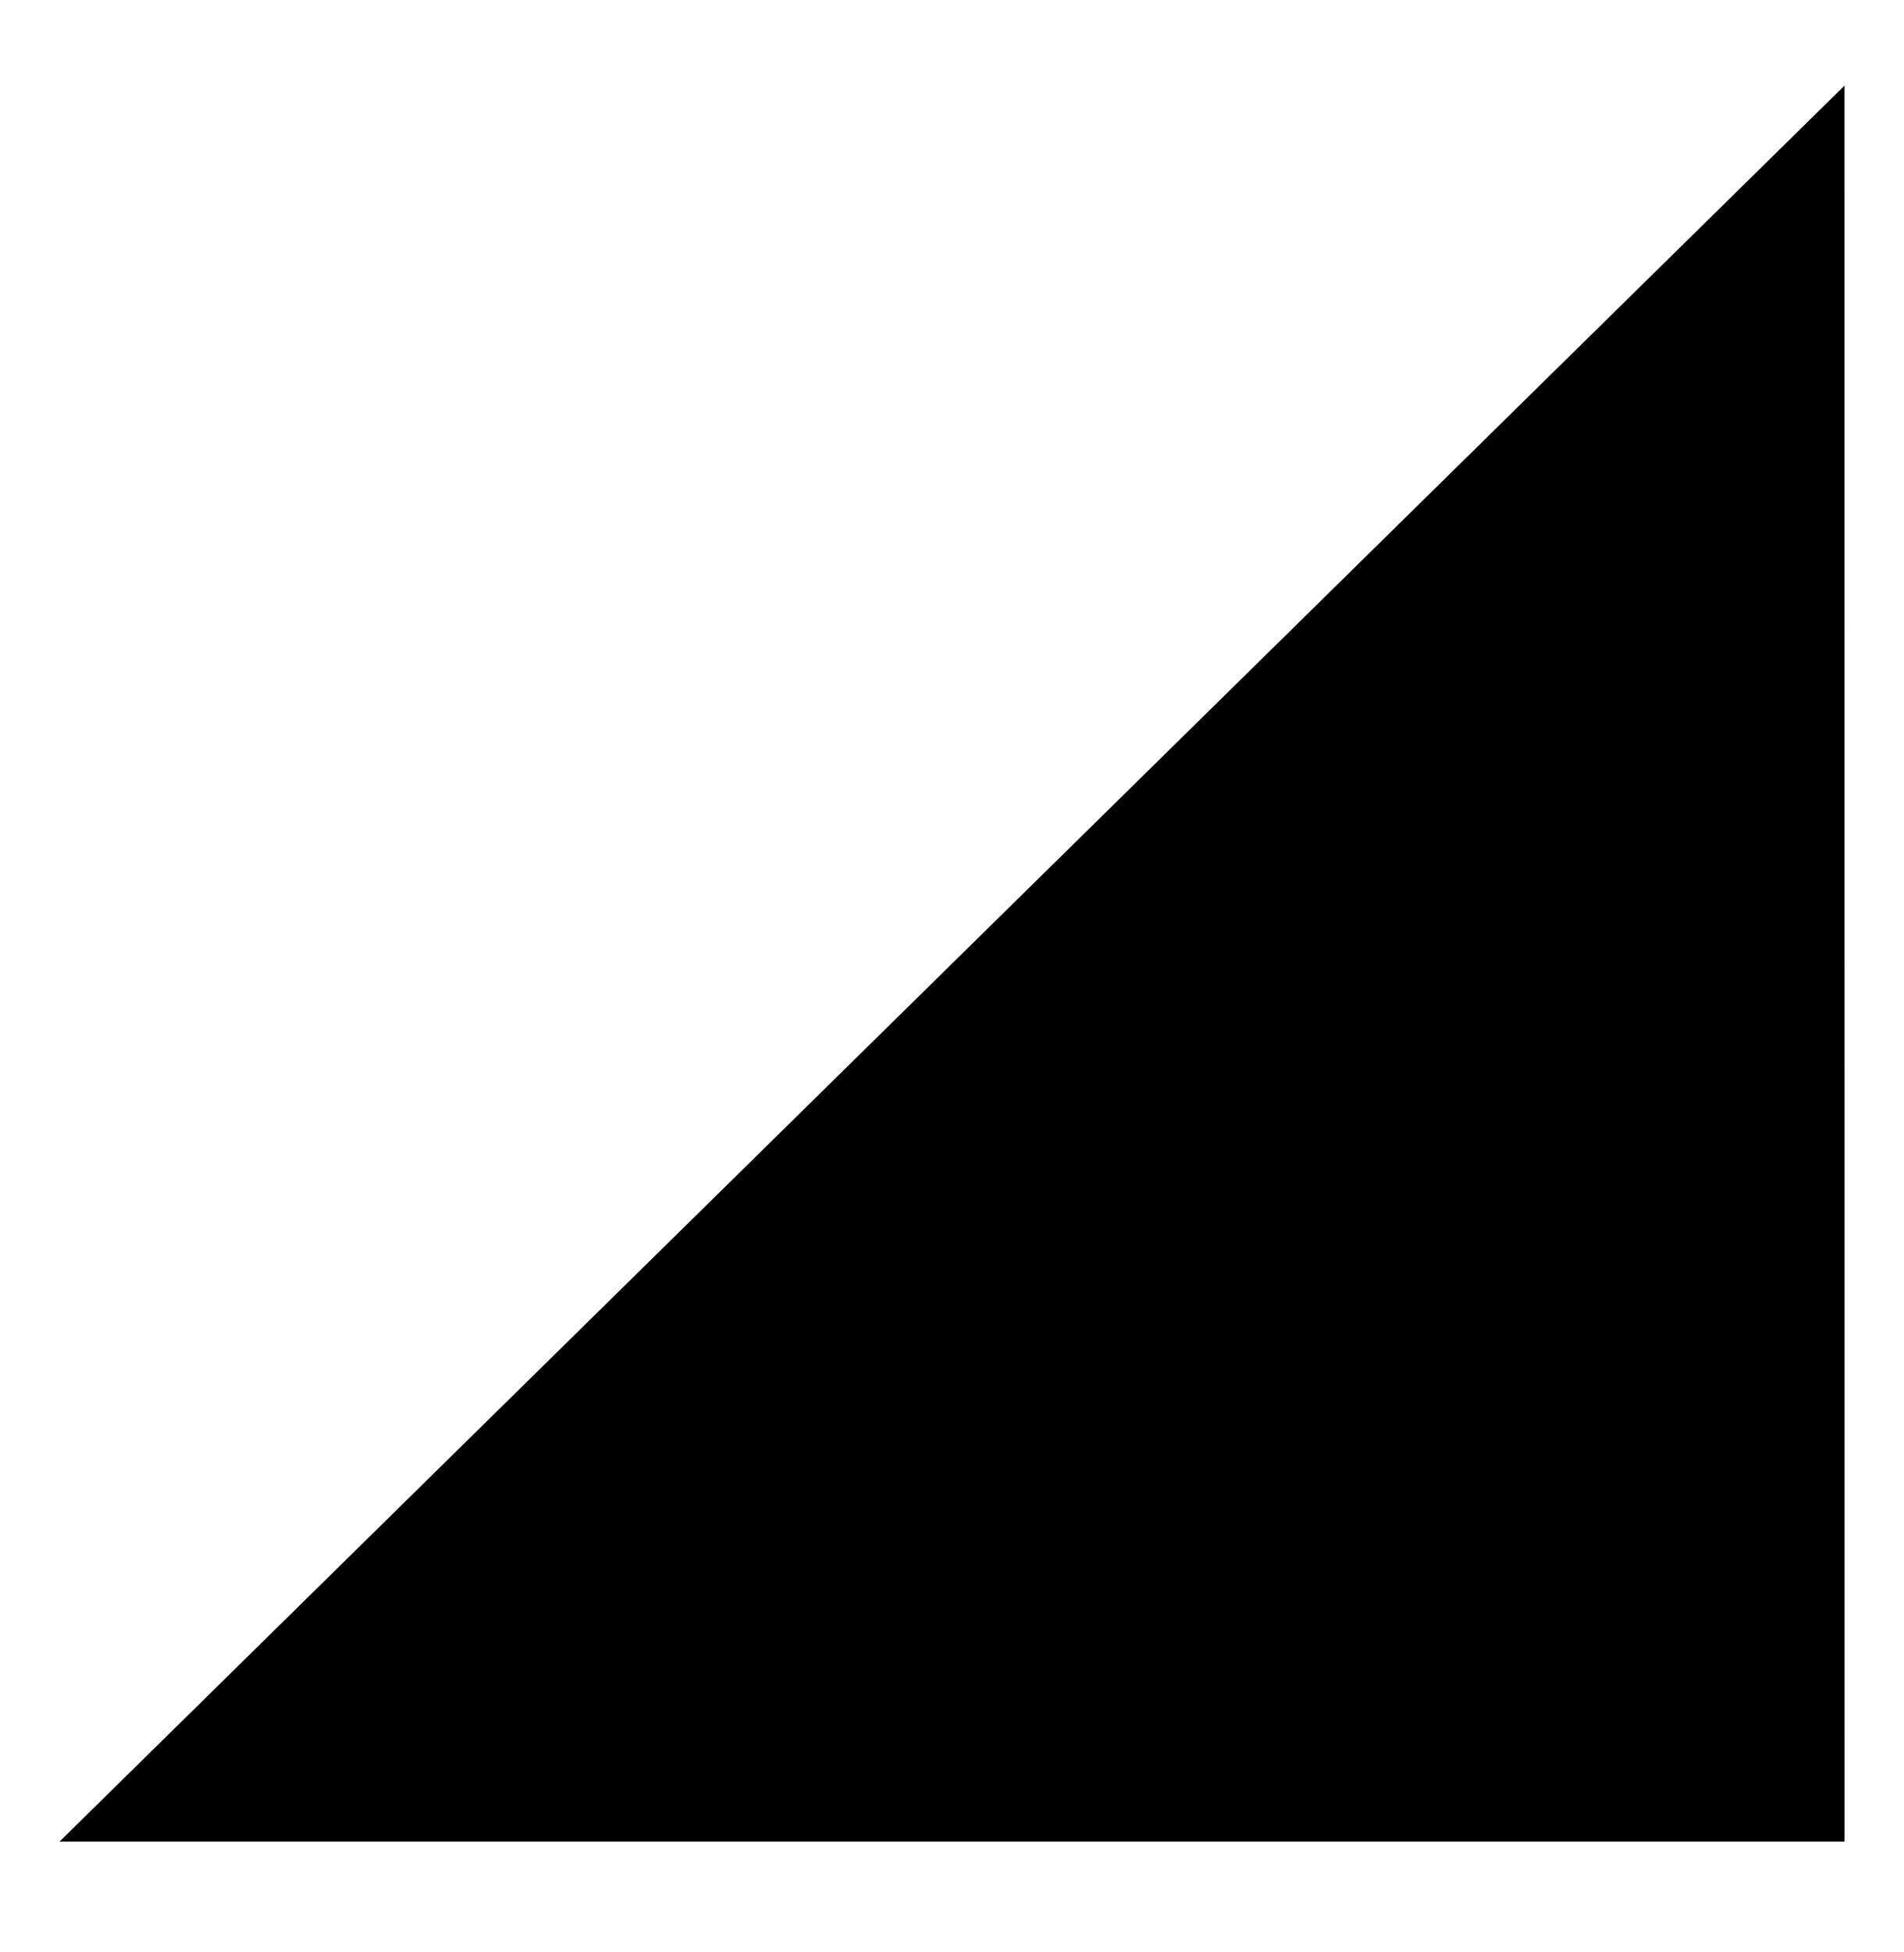 <svg  viewBox="0 0 40 41" fill="none" xmlns="http://www.w3.org/2000/svg">
<g clip-path="url(#clip0_19_232)">
<path d="M38.75 38.674L38.749 1.799L1.25 38.674L38.75 38.674Z" fill="currentColor"/>
</g>
<defs>
<clipPath id="clip0_19_232">
<rect width="40" height="40" fill="white" transform="translate(0 0.062)"/>
</clipPath>
</defs>
</svg>

